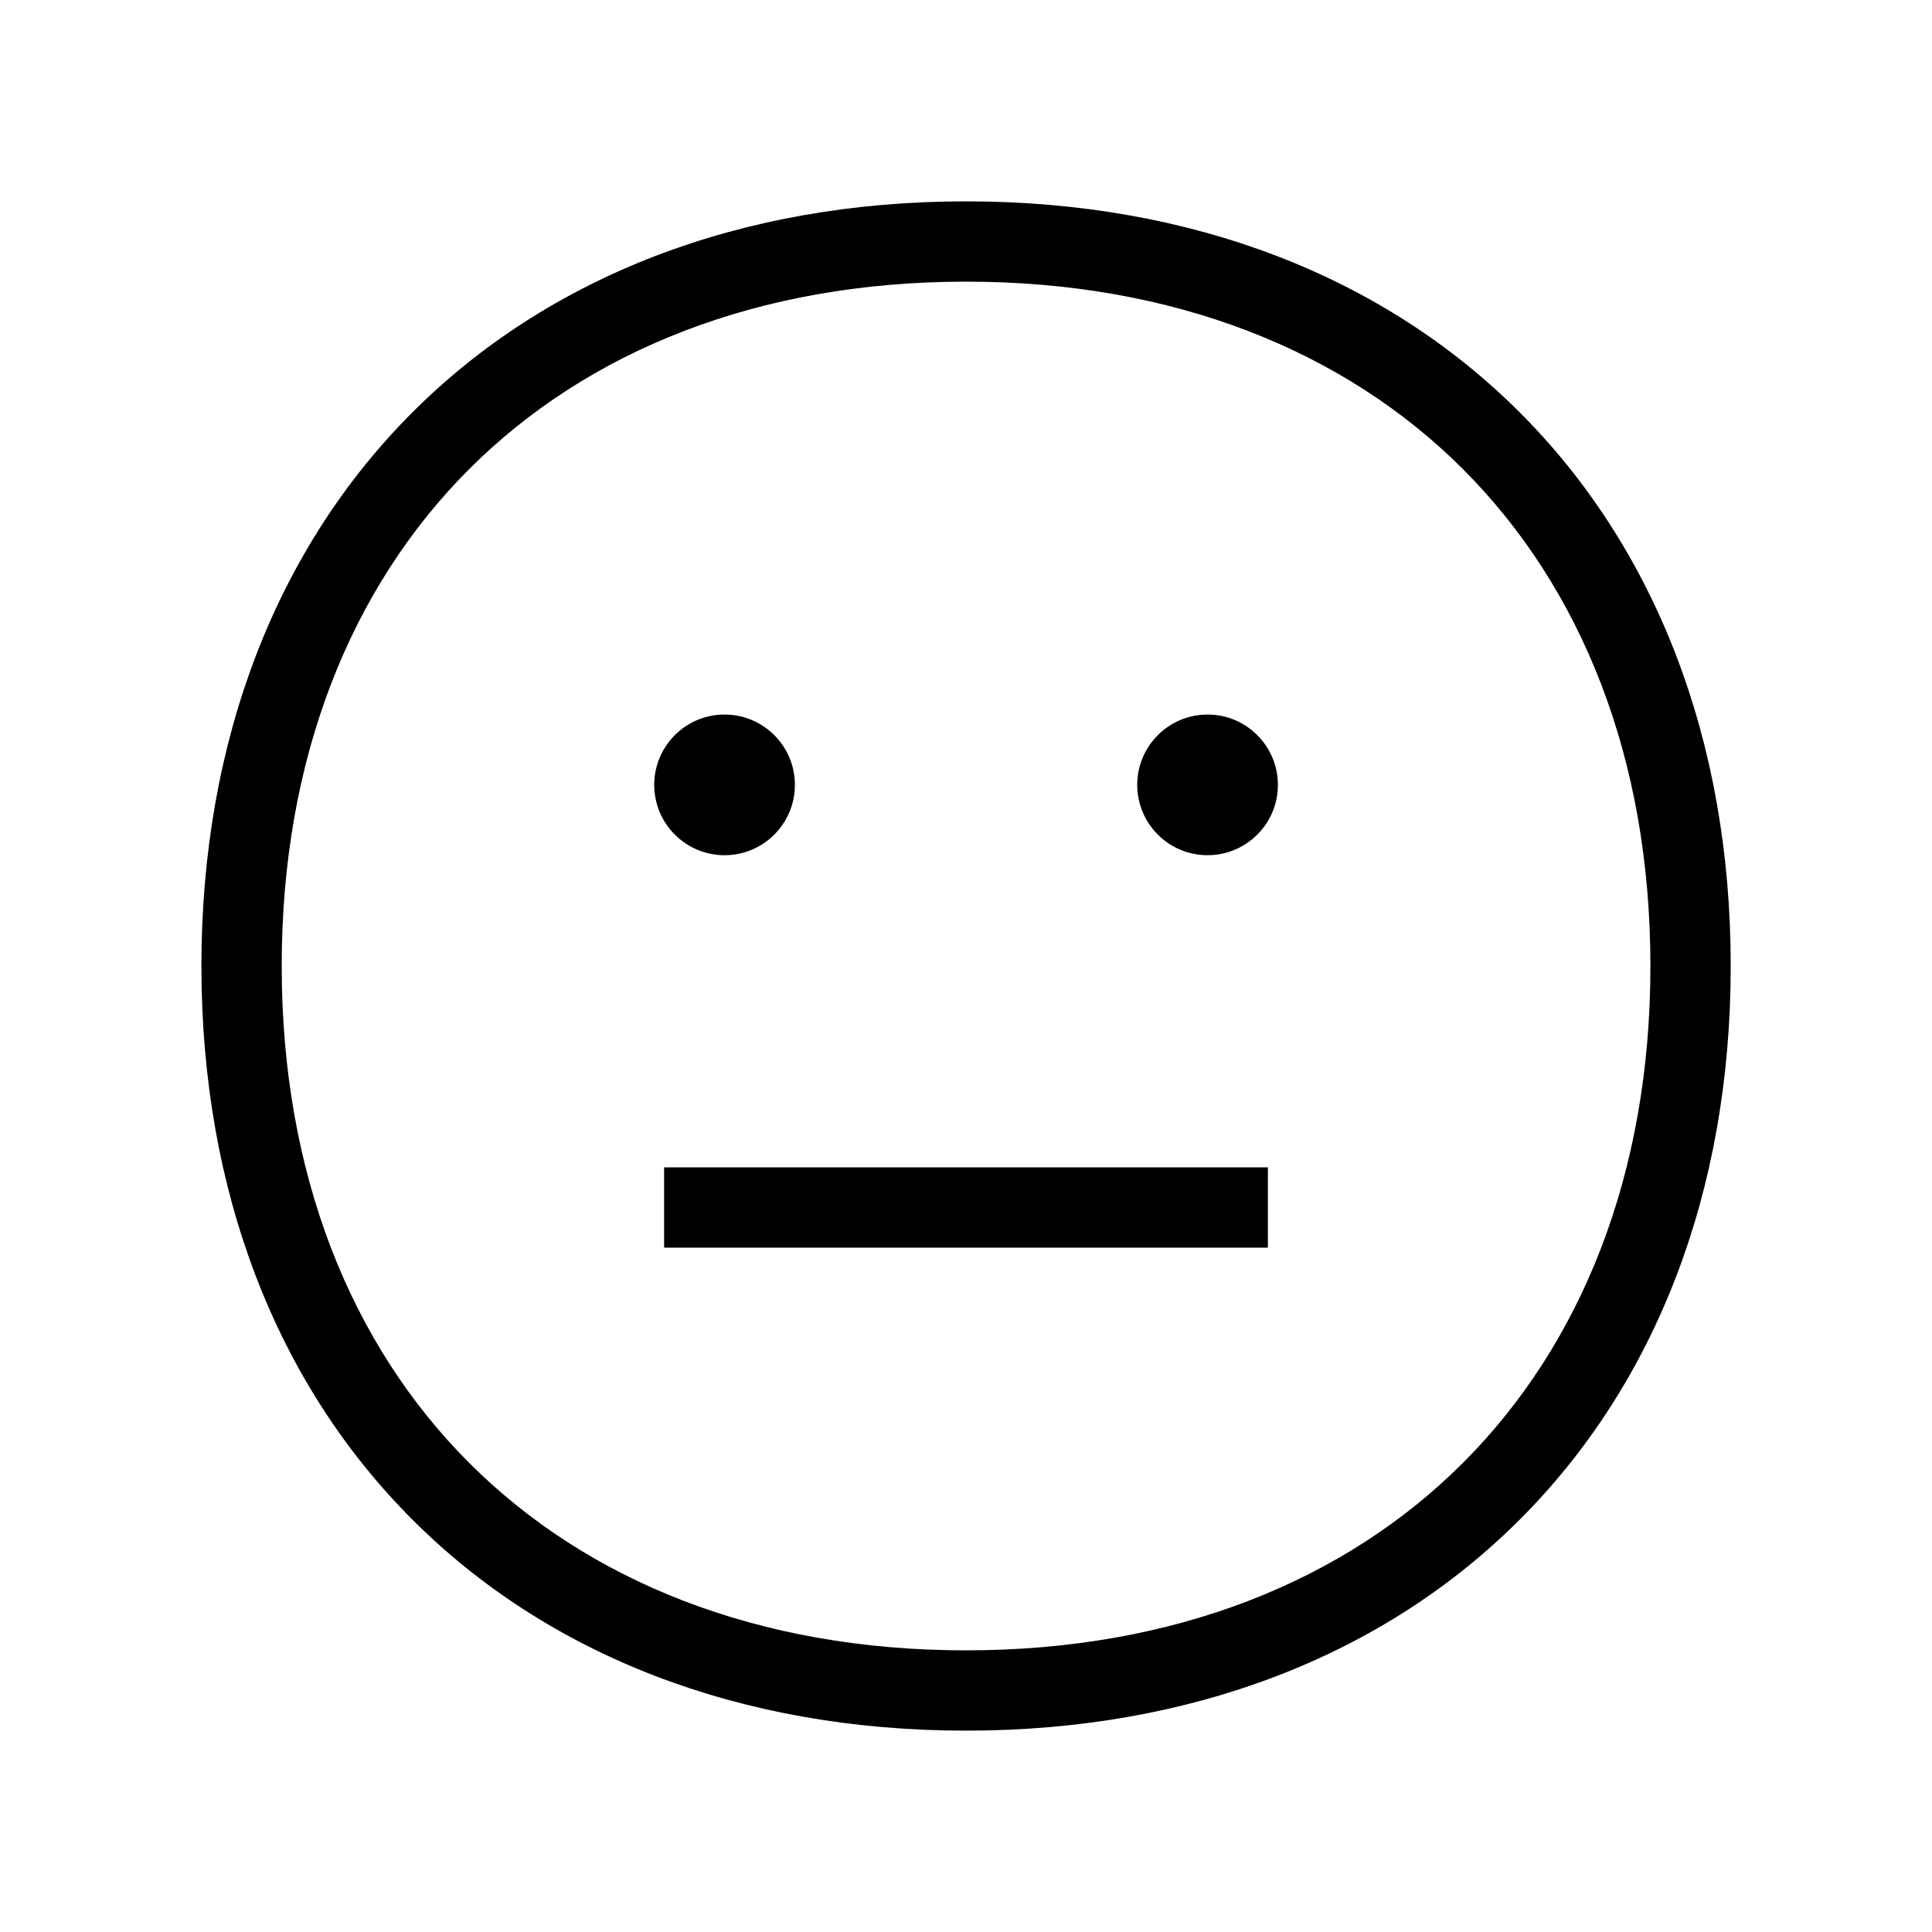 <svg width="48" height="48" viewBox="0 0 32 32" xmlns="http://www.w3.org/2000/svg"><path d="M12.001 11.835C11.357 11.835 10.836 12.357 10.836 13C10.836 13.643 11.357 14.165 12.001 14.165C12.644 14.165 13.166 13.643 13.166 13C13.166 12.357 12.644 11.835 12.001 11.835Z" fill="#000000" class="bmwfcol"/><path d="M20.001 11.835C19.358 11.835 18.836 12.357 18.836 13C18.836 13.643 19.358 14.165 20.001 14.165C20.644 14.165 21.166 13.643 21.166 13C21.166 12.357 20.644 11.835 20.001 11.835Z" fill="#000000" class="bmwfcol"/><path d="M21 20.665H11V19.335H21V20.665Z" fill="#000000" class="bmwfcol"/><path d="M16.001 3.335C12.25 3.335 9.072 4.588 6.831 6.83C4.589 9.071 3.336 12.249 3.336 16C3.336 19.751 4.589 22.929 6.831 25.17C9.072 27.412 12.25 28.665 16.001 28.665C19.752 28.665 22.93 27.412 25.171 25.17C27.413 22.929 28.666 19.751 28.666 16C28.666 12.249 27.413 9.071 25.171 6.83C22.93 4.588 19.752 3.335 16.001 3.335ZM4.666 16C4.666 12.551 5.813 9.729 7.771 7.77C9.73 5.812 12.552 4.665 16.001 4.665C19.45 4.665 22.272 5.812 24.231 7.77C26.189 9.729 27.336 12.551 27.336 16C27.336 19.449 26.189 22.271 24.231 24.23C22.272 26.188 19.45 27.335 16.001 27.335C12.552 27.335 9.73 26.188 7.771 24.23C5.813 22.271 4.666 19.449 4.666 16Z" fill="#000000" class="bmwfcol"/><title>feedback-3-neutral_lt_48</title></svg>